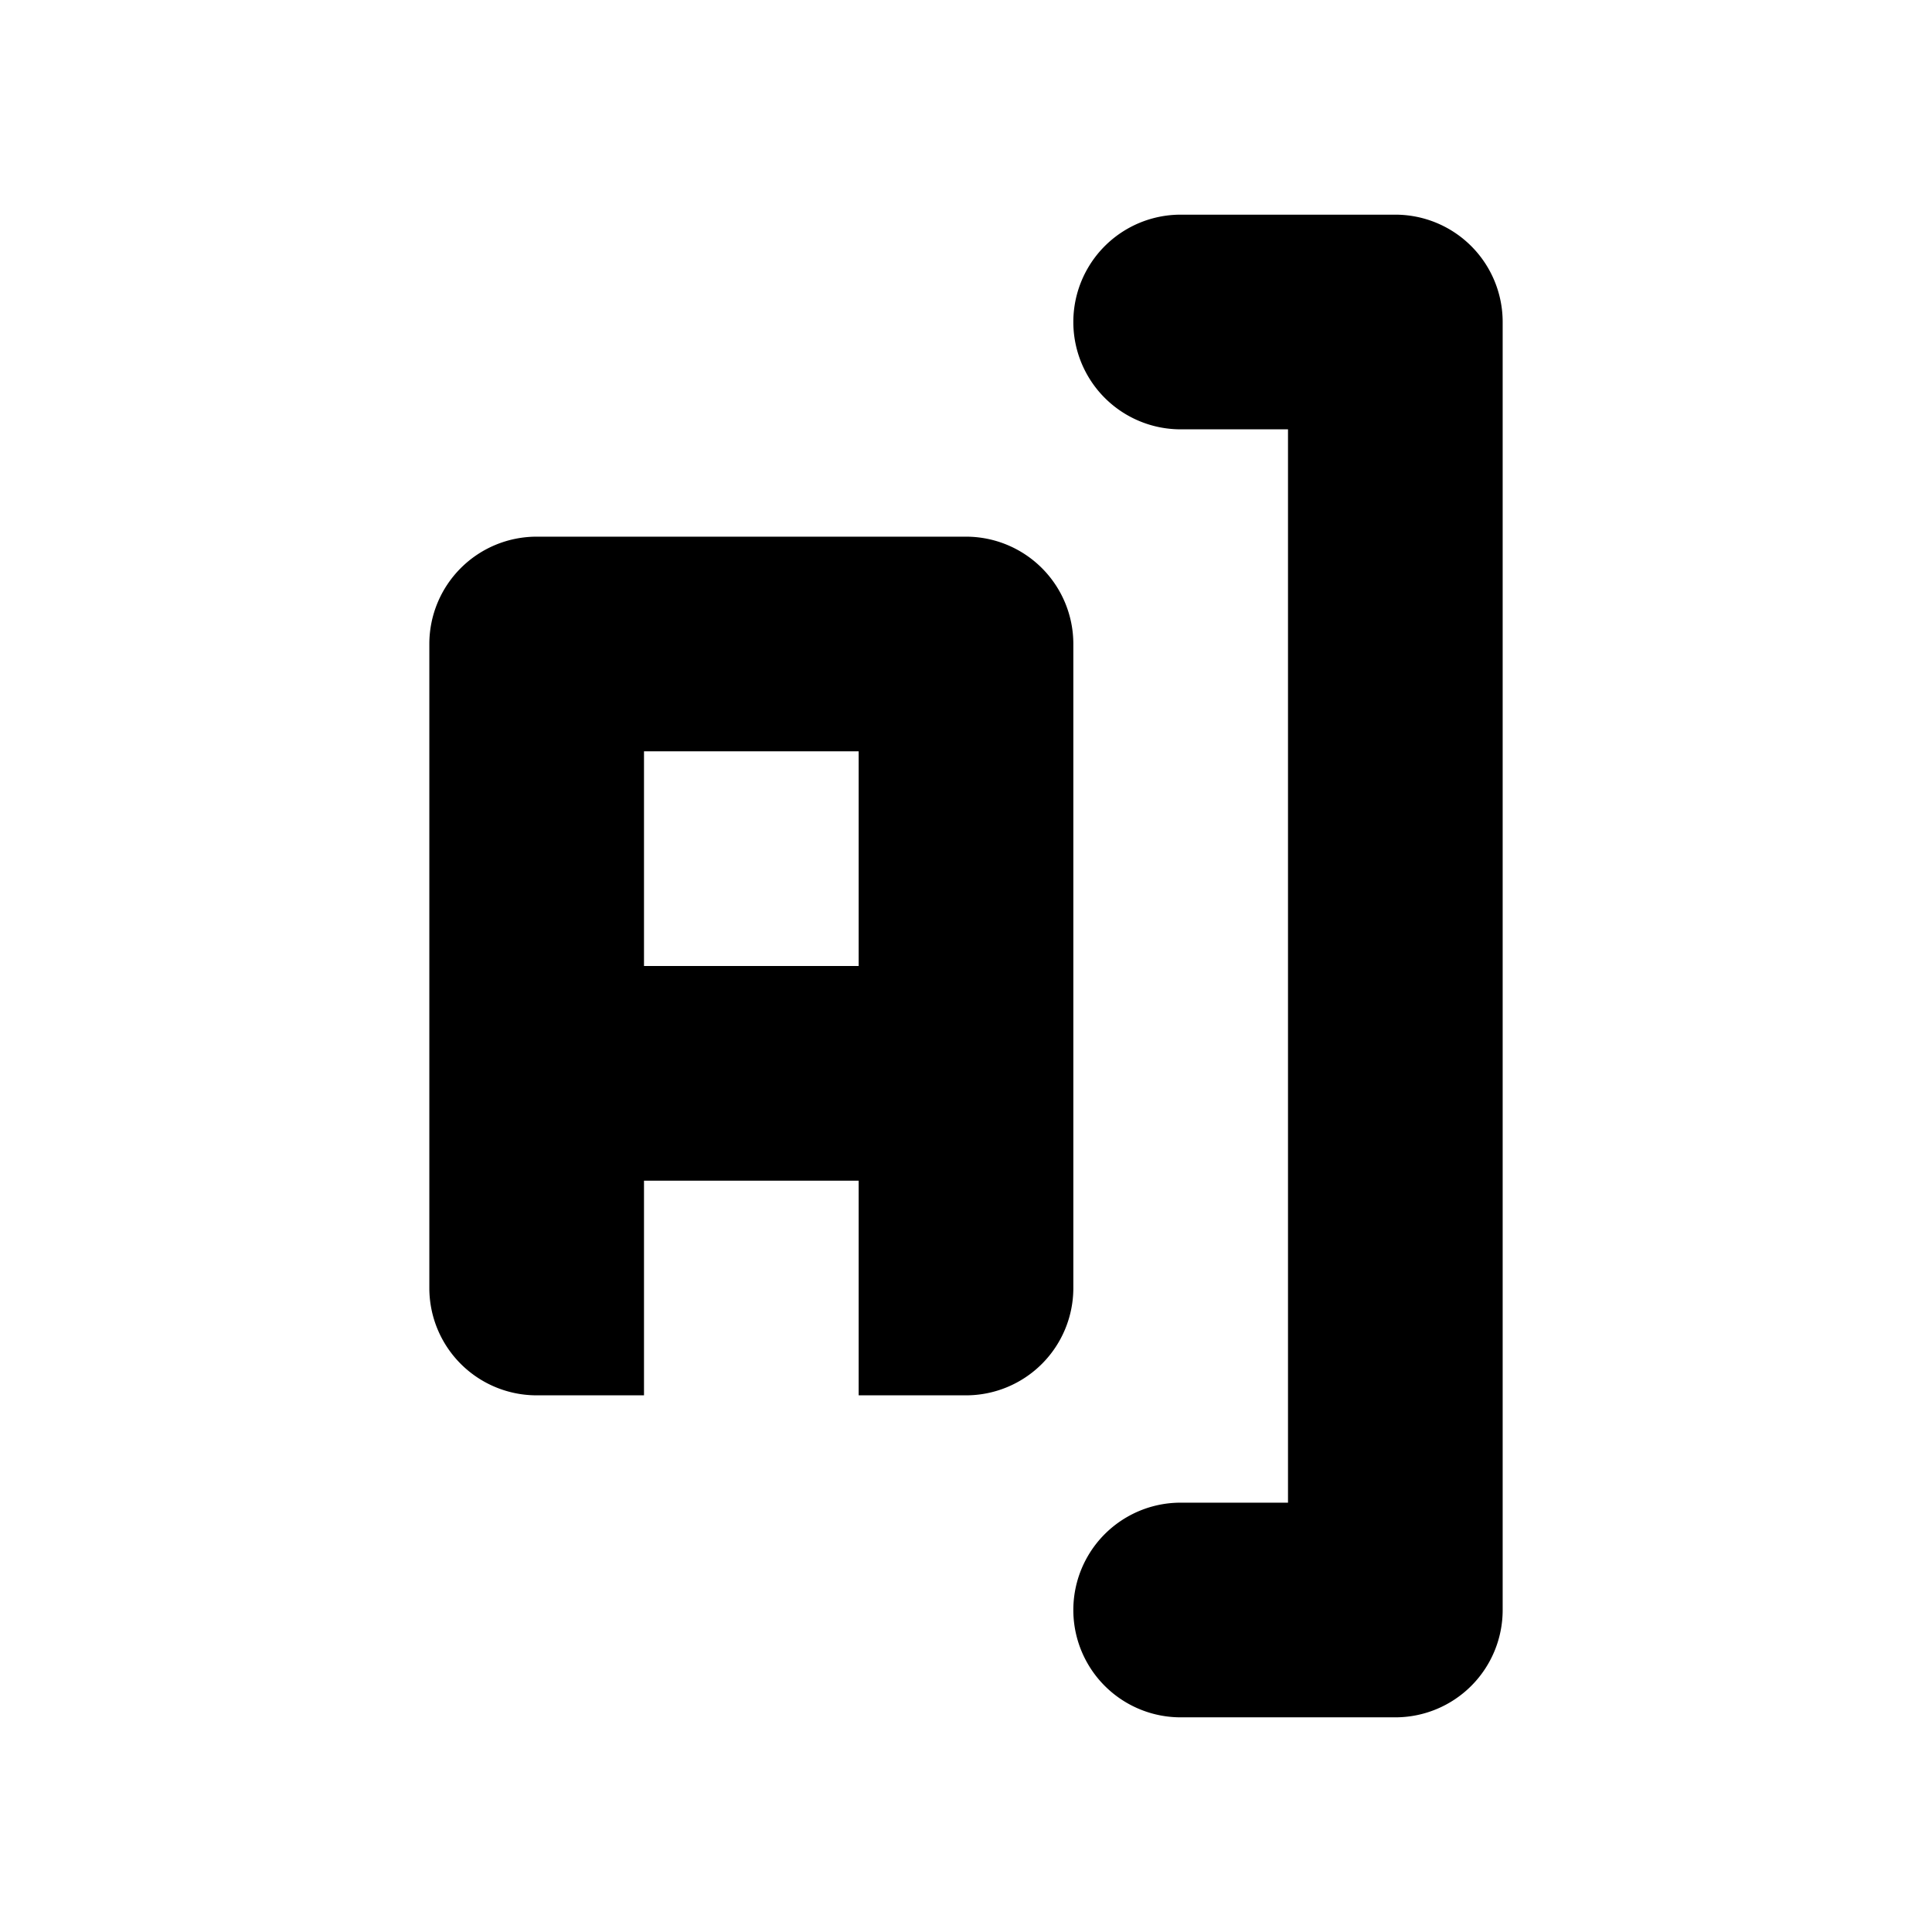 <svg xmlns="http://www.w3.org/2000/svg" viewBox="0 0 18 18"><path d="M6 9h2V7H6v2zm4 3a1 1 0 01-1 1H8v-2H6v2H5a1 1 0 01-1-1V6a1 1 0 011-1h4a1 1 0 011 1v6zm1 2h1V4h-1a1 1 0 010-2h2a1 1 0 011 1v12a1 1 0 01-1 1h-2a1 1 0 010-2z" fill="currentColor" stroke="none"></path></svg>